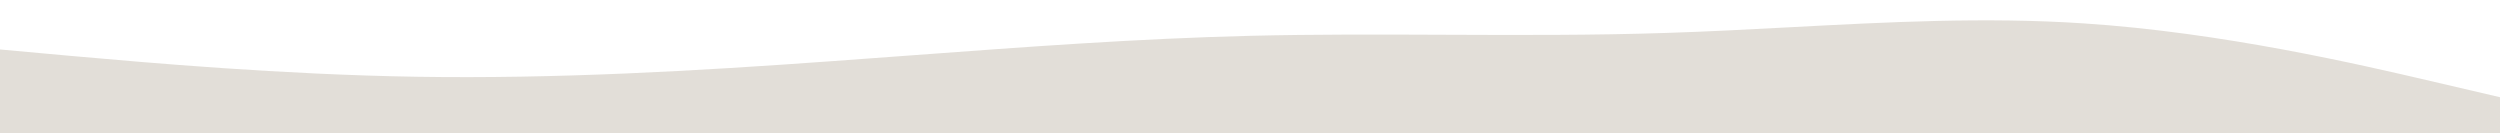 <svg width="900" height="48" viewBox="0 0 900 48" fill="none" xmlns="http://www.w3.org/2000/svg">
<path fill-rule="evenodd" clip-rule="evenodd" d="M900 0H-0V48H900L900 35L875 29.167C850 23.333 800 11.667 750 8.412C714.796 6.078 679.592 7.944 644.388 9.81C629.592 10.594 614.796 11.378 600 11.851C573.364 12.734 546.729 12.624 520.093 12.514C496.729 12.417 473.364 12.321 450 12.895C409.677 13.885 369.355 16.872 329.032 19.859C319.355 20.576 309.677 21.293 300 21.982C250 25.605 200 28.43 150 27.631C101.541 26.858 53.083 22.566 27.383 20.29L27.382 20.29L25 20.079L-7.81822e-05 17.807L-7.66254e-05 2.8131e-05L900 0L900 0Z" fill="#E2DED8"/>
</svg>
